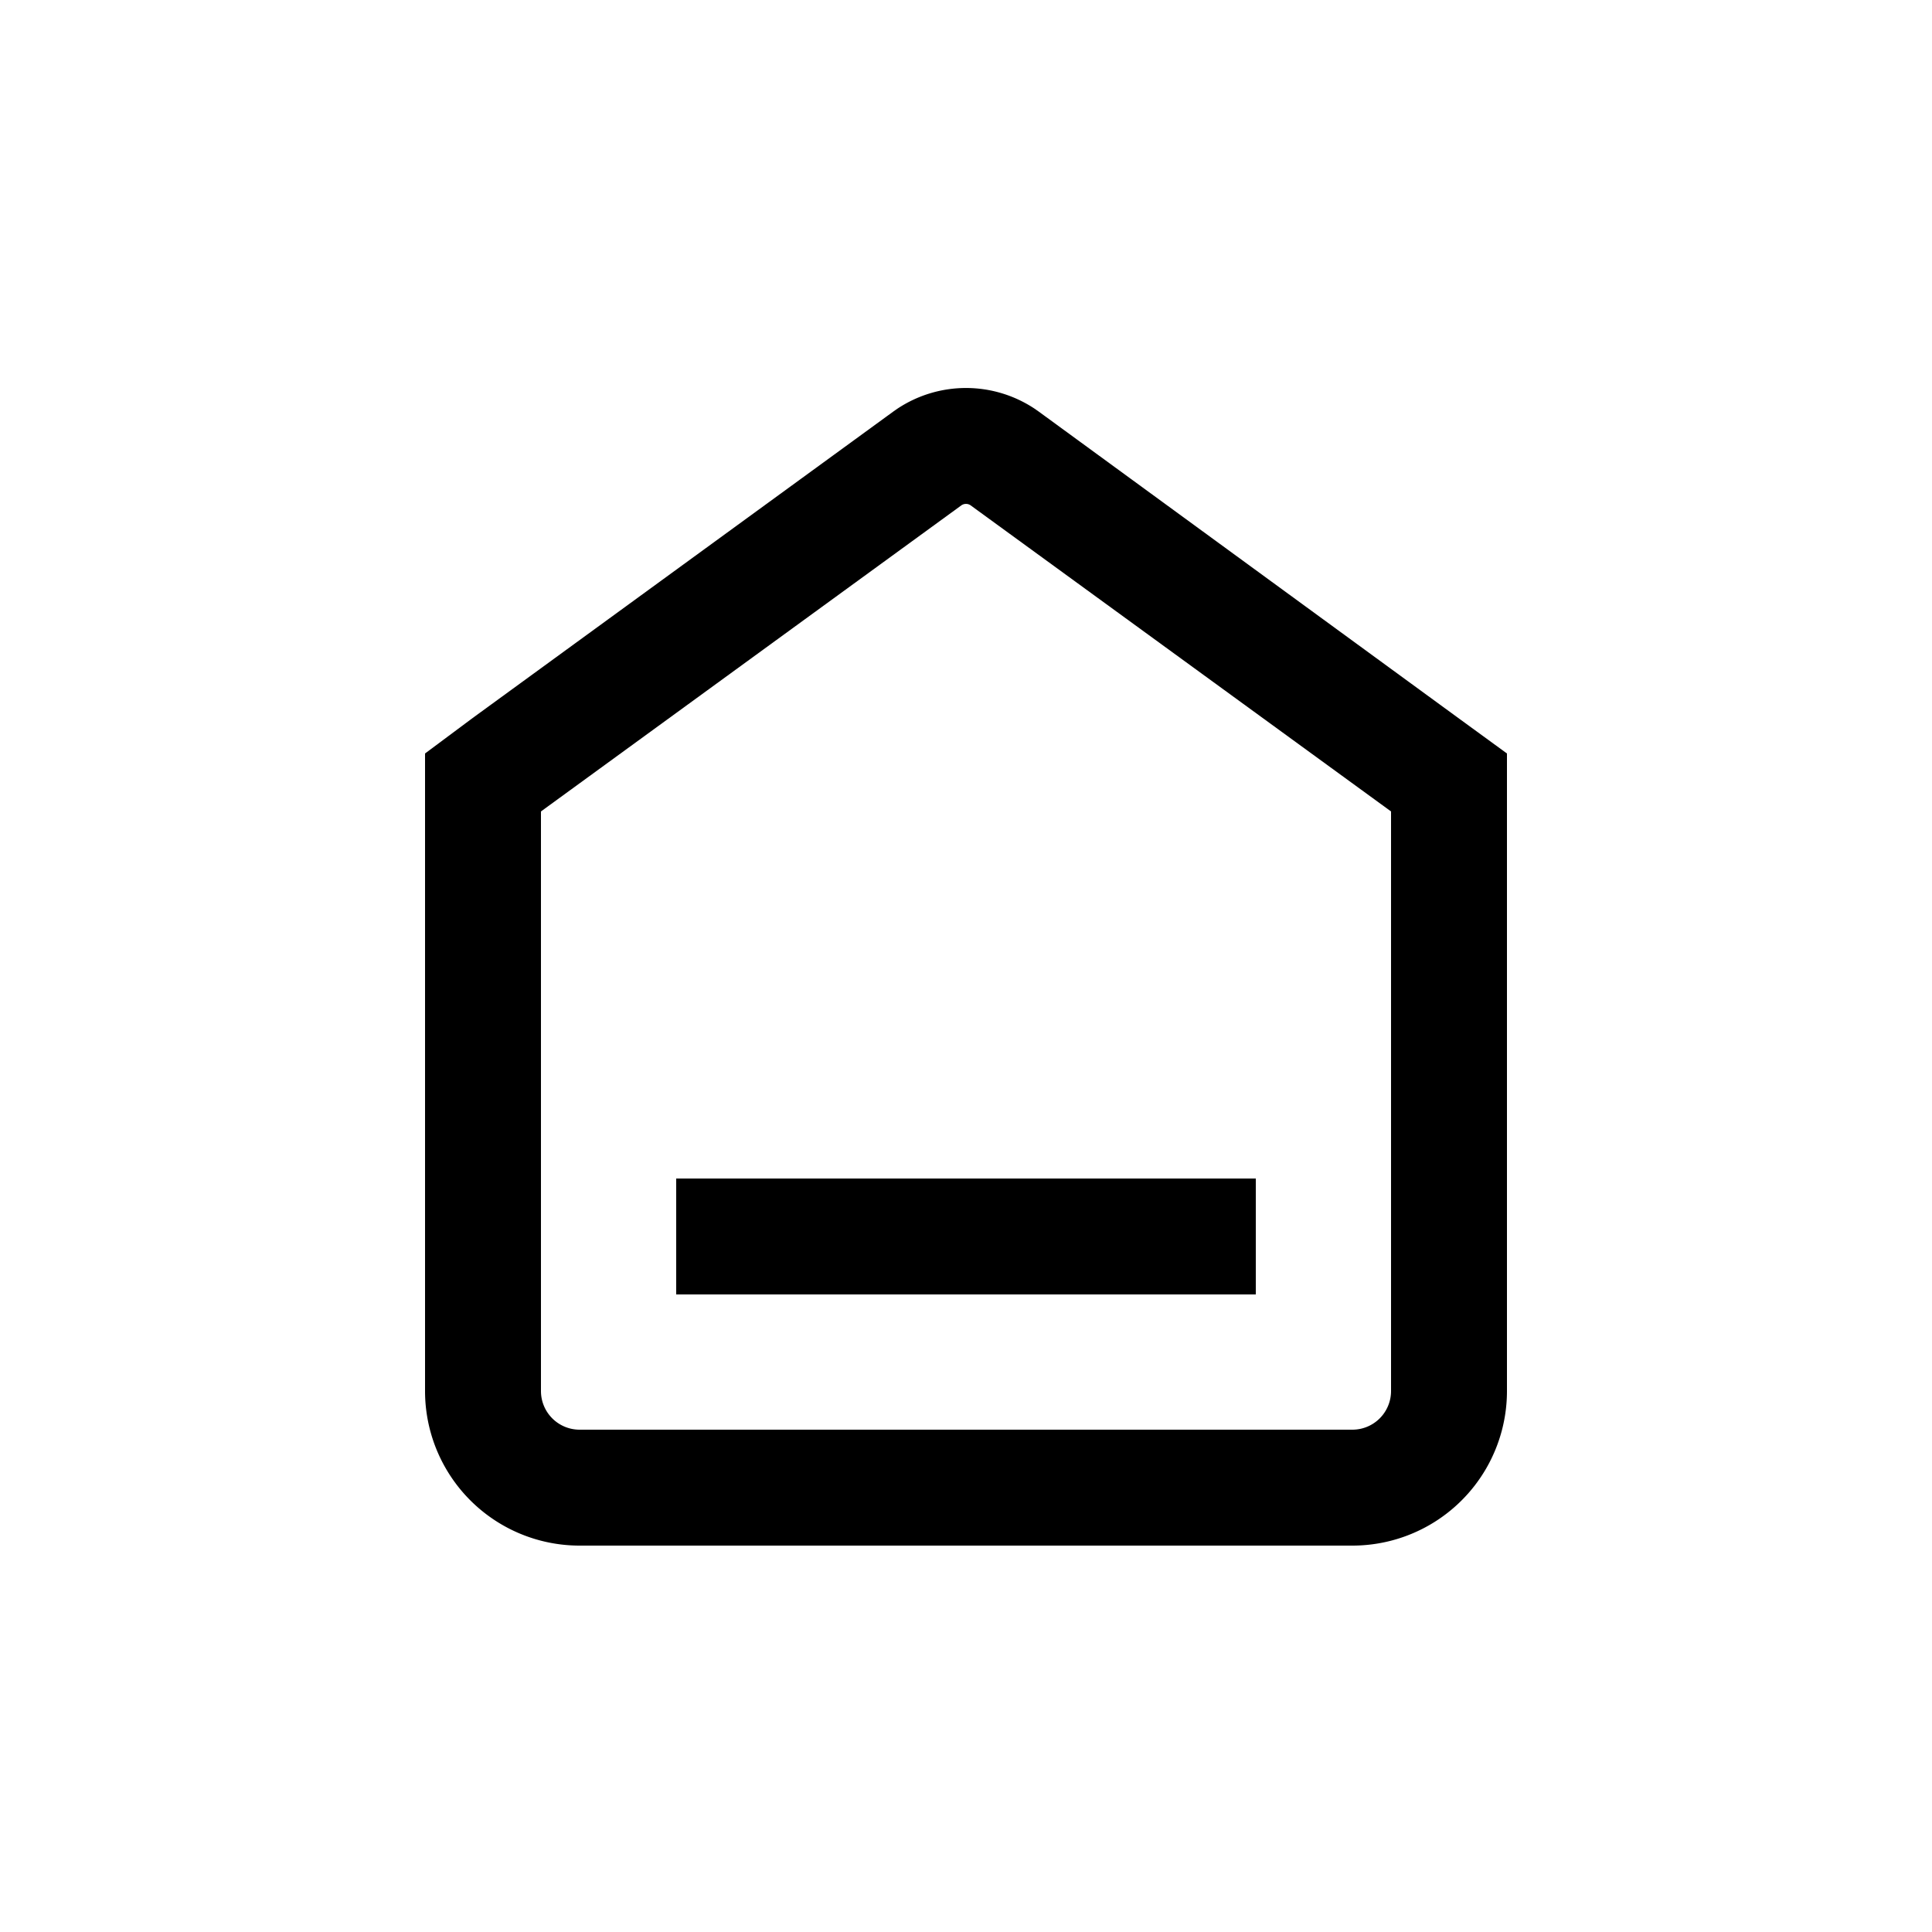 <svg height='100px' width='100px'  fill="#000000" xmlns="http://www.w3.org/2000/svg" data-name="Layer 1" viewBox="0 0 100 100" x="0px" y="0px"><title>Artboard 68</title><rect x="35" y="61" width="30" height="6"></rect><path d="M53.76,21.3l-.1-.07-.1-.07a6.42,6.42,0,0,0-7.12,0l-.1.07-.1.07L24.47,37.16,22,39V72a8,8,0,0,0,8,8H70a8,8,0,0,0,8-8V39l-2.47-1.8ZM72,72a2,2,0,0,1-2,2H30a2,2,0,0,1-2-2V42L49.77,26.15a.42.42,0,0,1,.46,0L72,42Z"></path></svg>